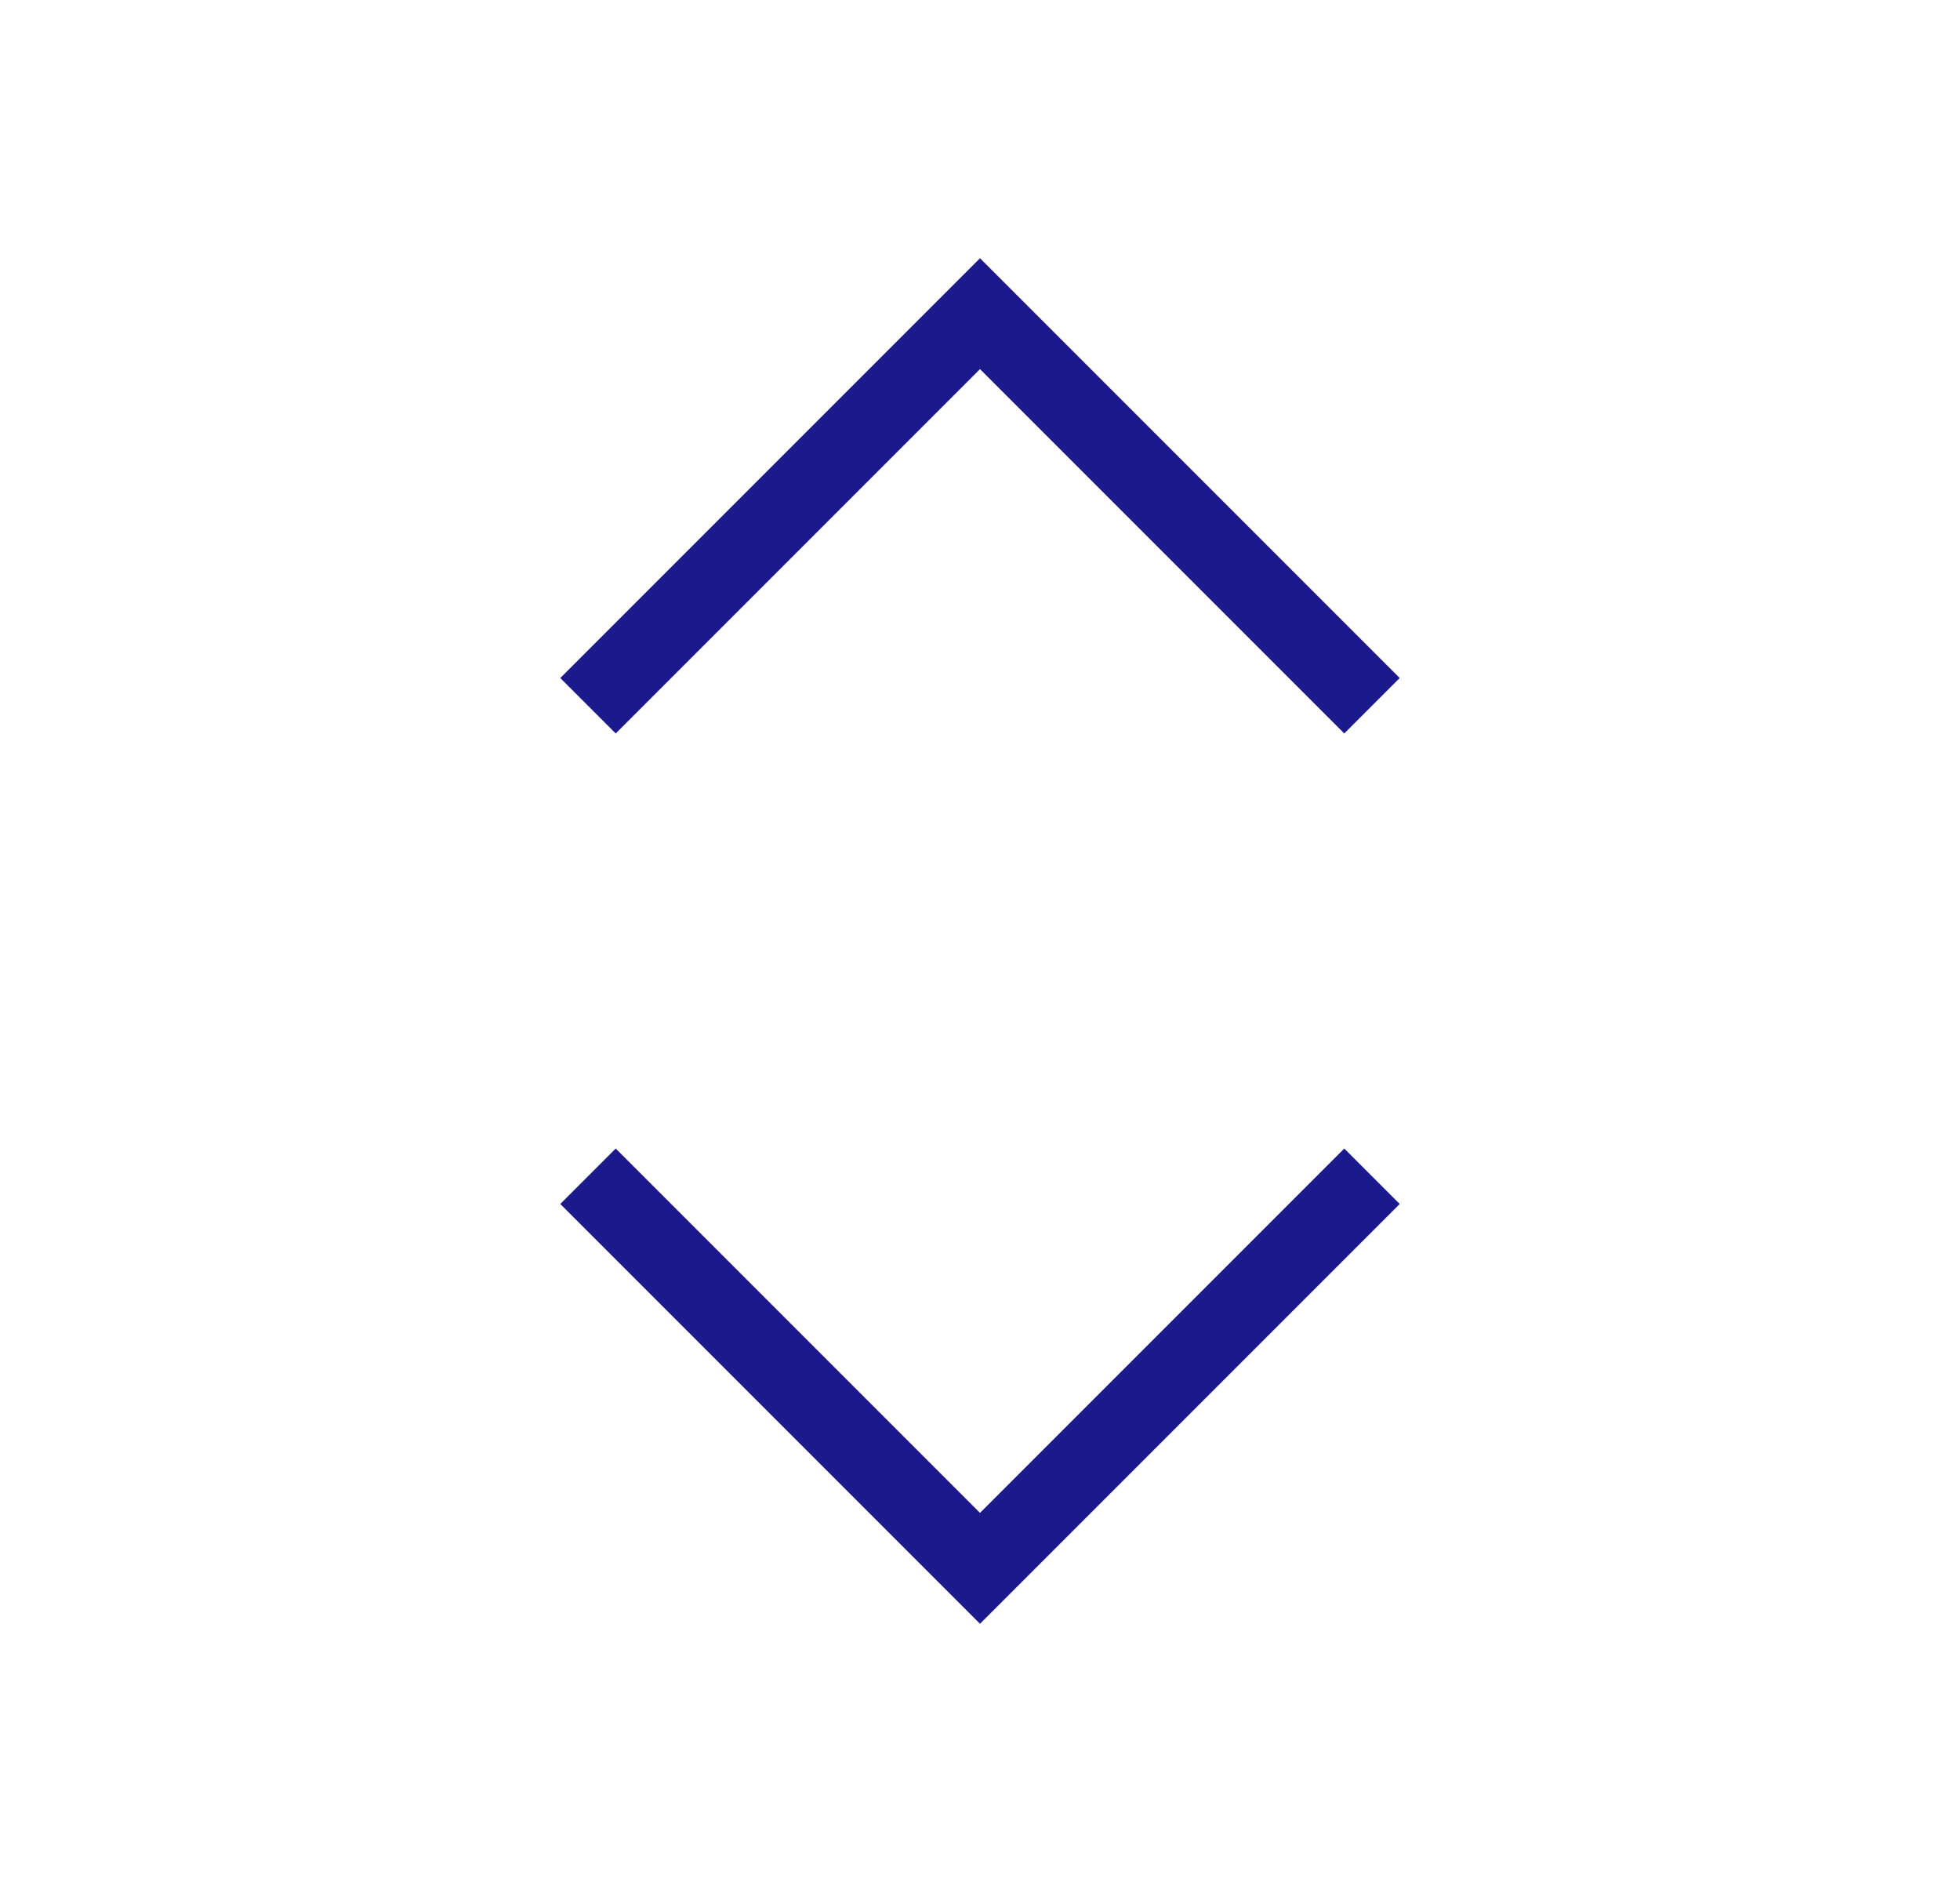 <svg width="25" height="24" viewBox="0 0 25 24" fill="none" xmlns="http://www.w3.org/2000/svg">
<path d="M17.5 15L12.5 20L7.5 15" stroke="#1A1A8D"/>
<path d="M17.5 9L12.5 4L7.5 9" stroke="#1A1A8D"/>
</svg>

